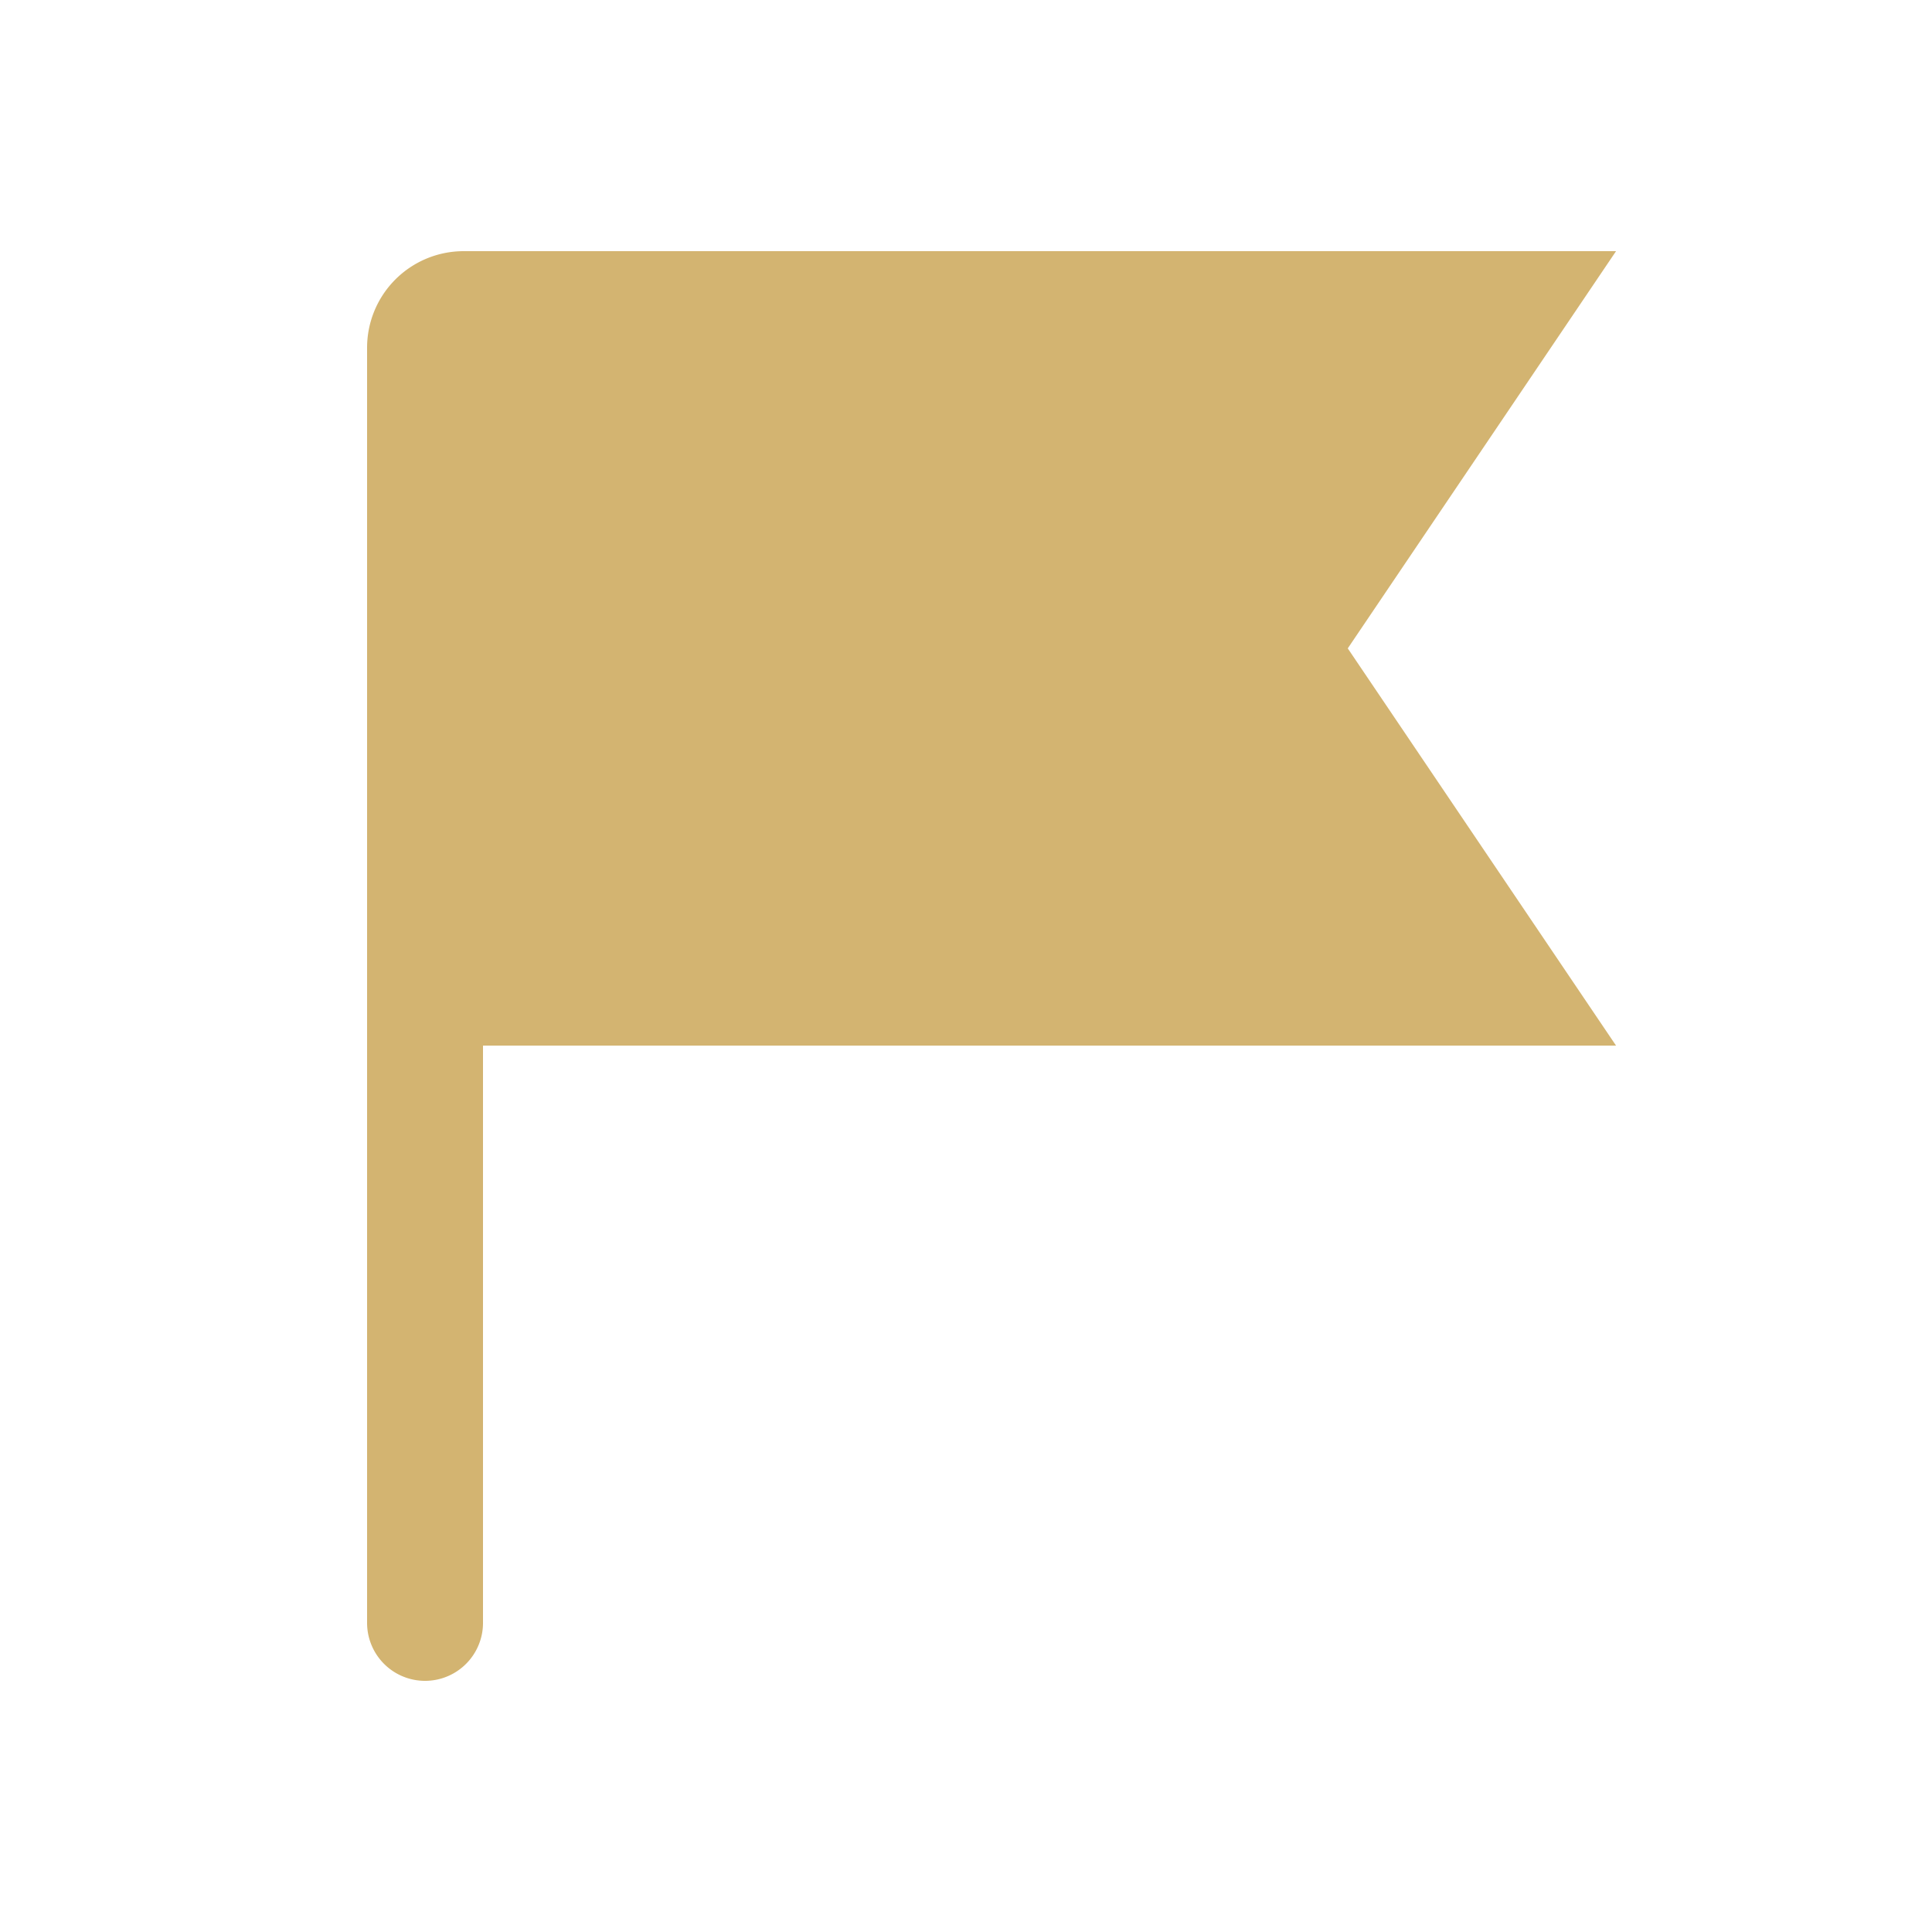 <svg id="layer1" xmlns="http://www.w3.org/2000/svg" viewBox="0 0 50 50"><defs><style>.cls-1{fill:#d3b471;stroke:#d3b471;stroke-linecap:round;stroke-miterlimit:10;stroke-width:3px;}</style></defs><title>top-funding-heading</title><path class="cls-1" d="M11,25.56H39l-5.93-8.78L39,8H12A1,1,0,0,0,11,9V42"/></svg>